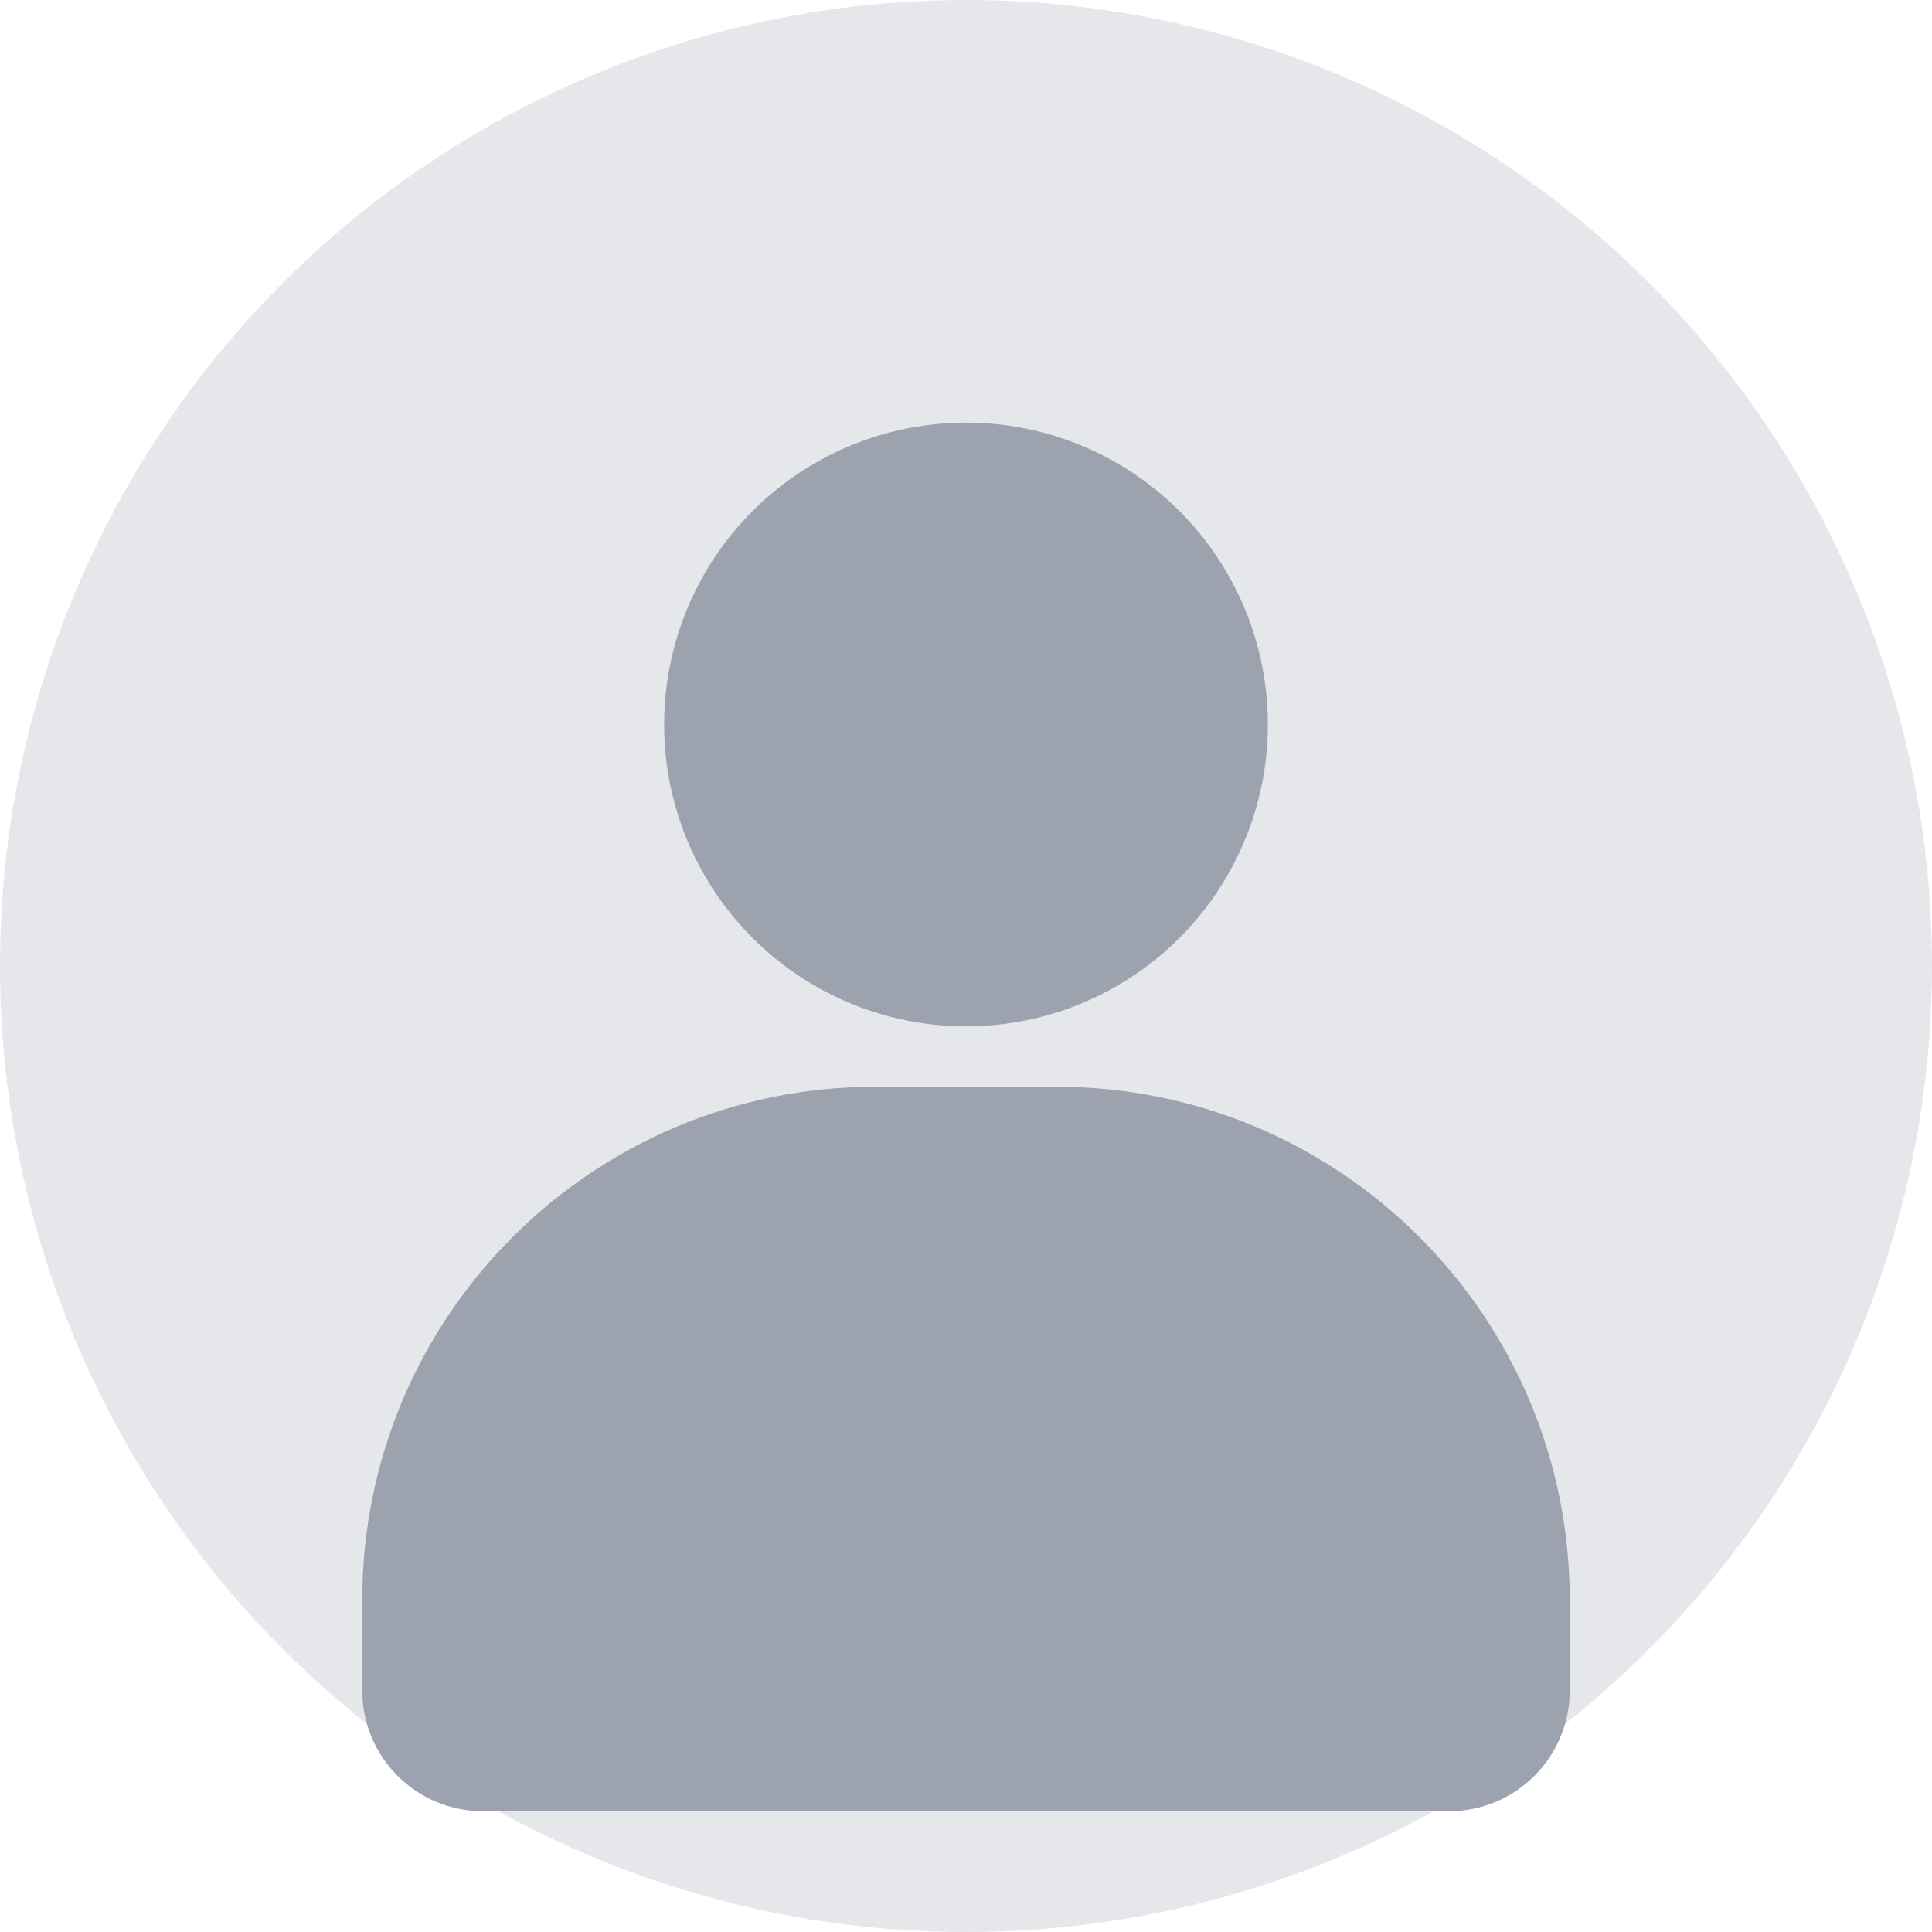 <svg width="32" height="32" viewBox="0 0 32 32" fill="none" xmlns="http://www.w3.org/2000/svg">
  <circle cx="16" cy="16" r="16" fill="#E5E7EB"/>
  <circle cx="16" cy="12" r="5" fill="#9CA3AF"/>
  <path d="M6 26.5C6 21.806 9.806 18 14.5 18H17.5C22.194 18 26 21.806 26 26.5V28C26 29.105 25.105 30 24 30H8C6.895 30 6 29.105 6 28V26.5Z" fill="#9CA3AF"/>
</svg>